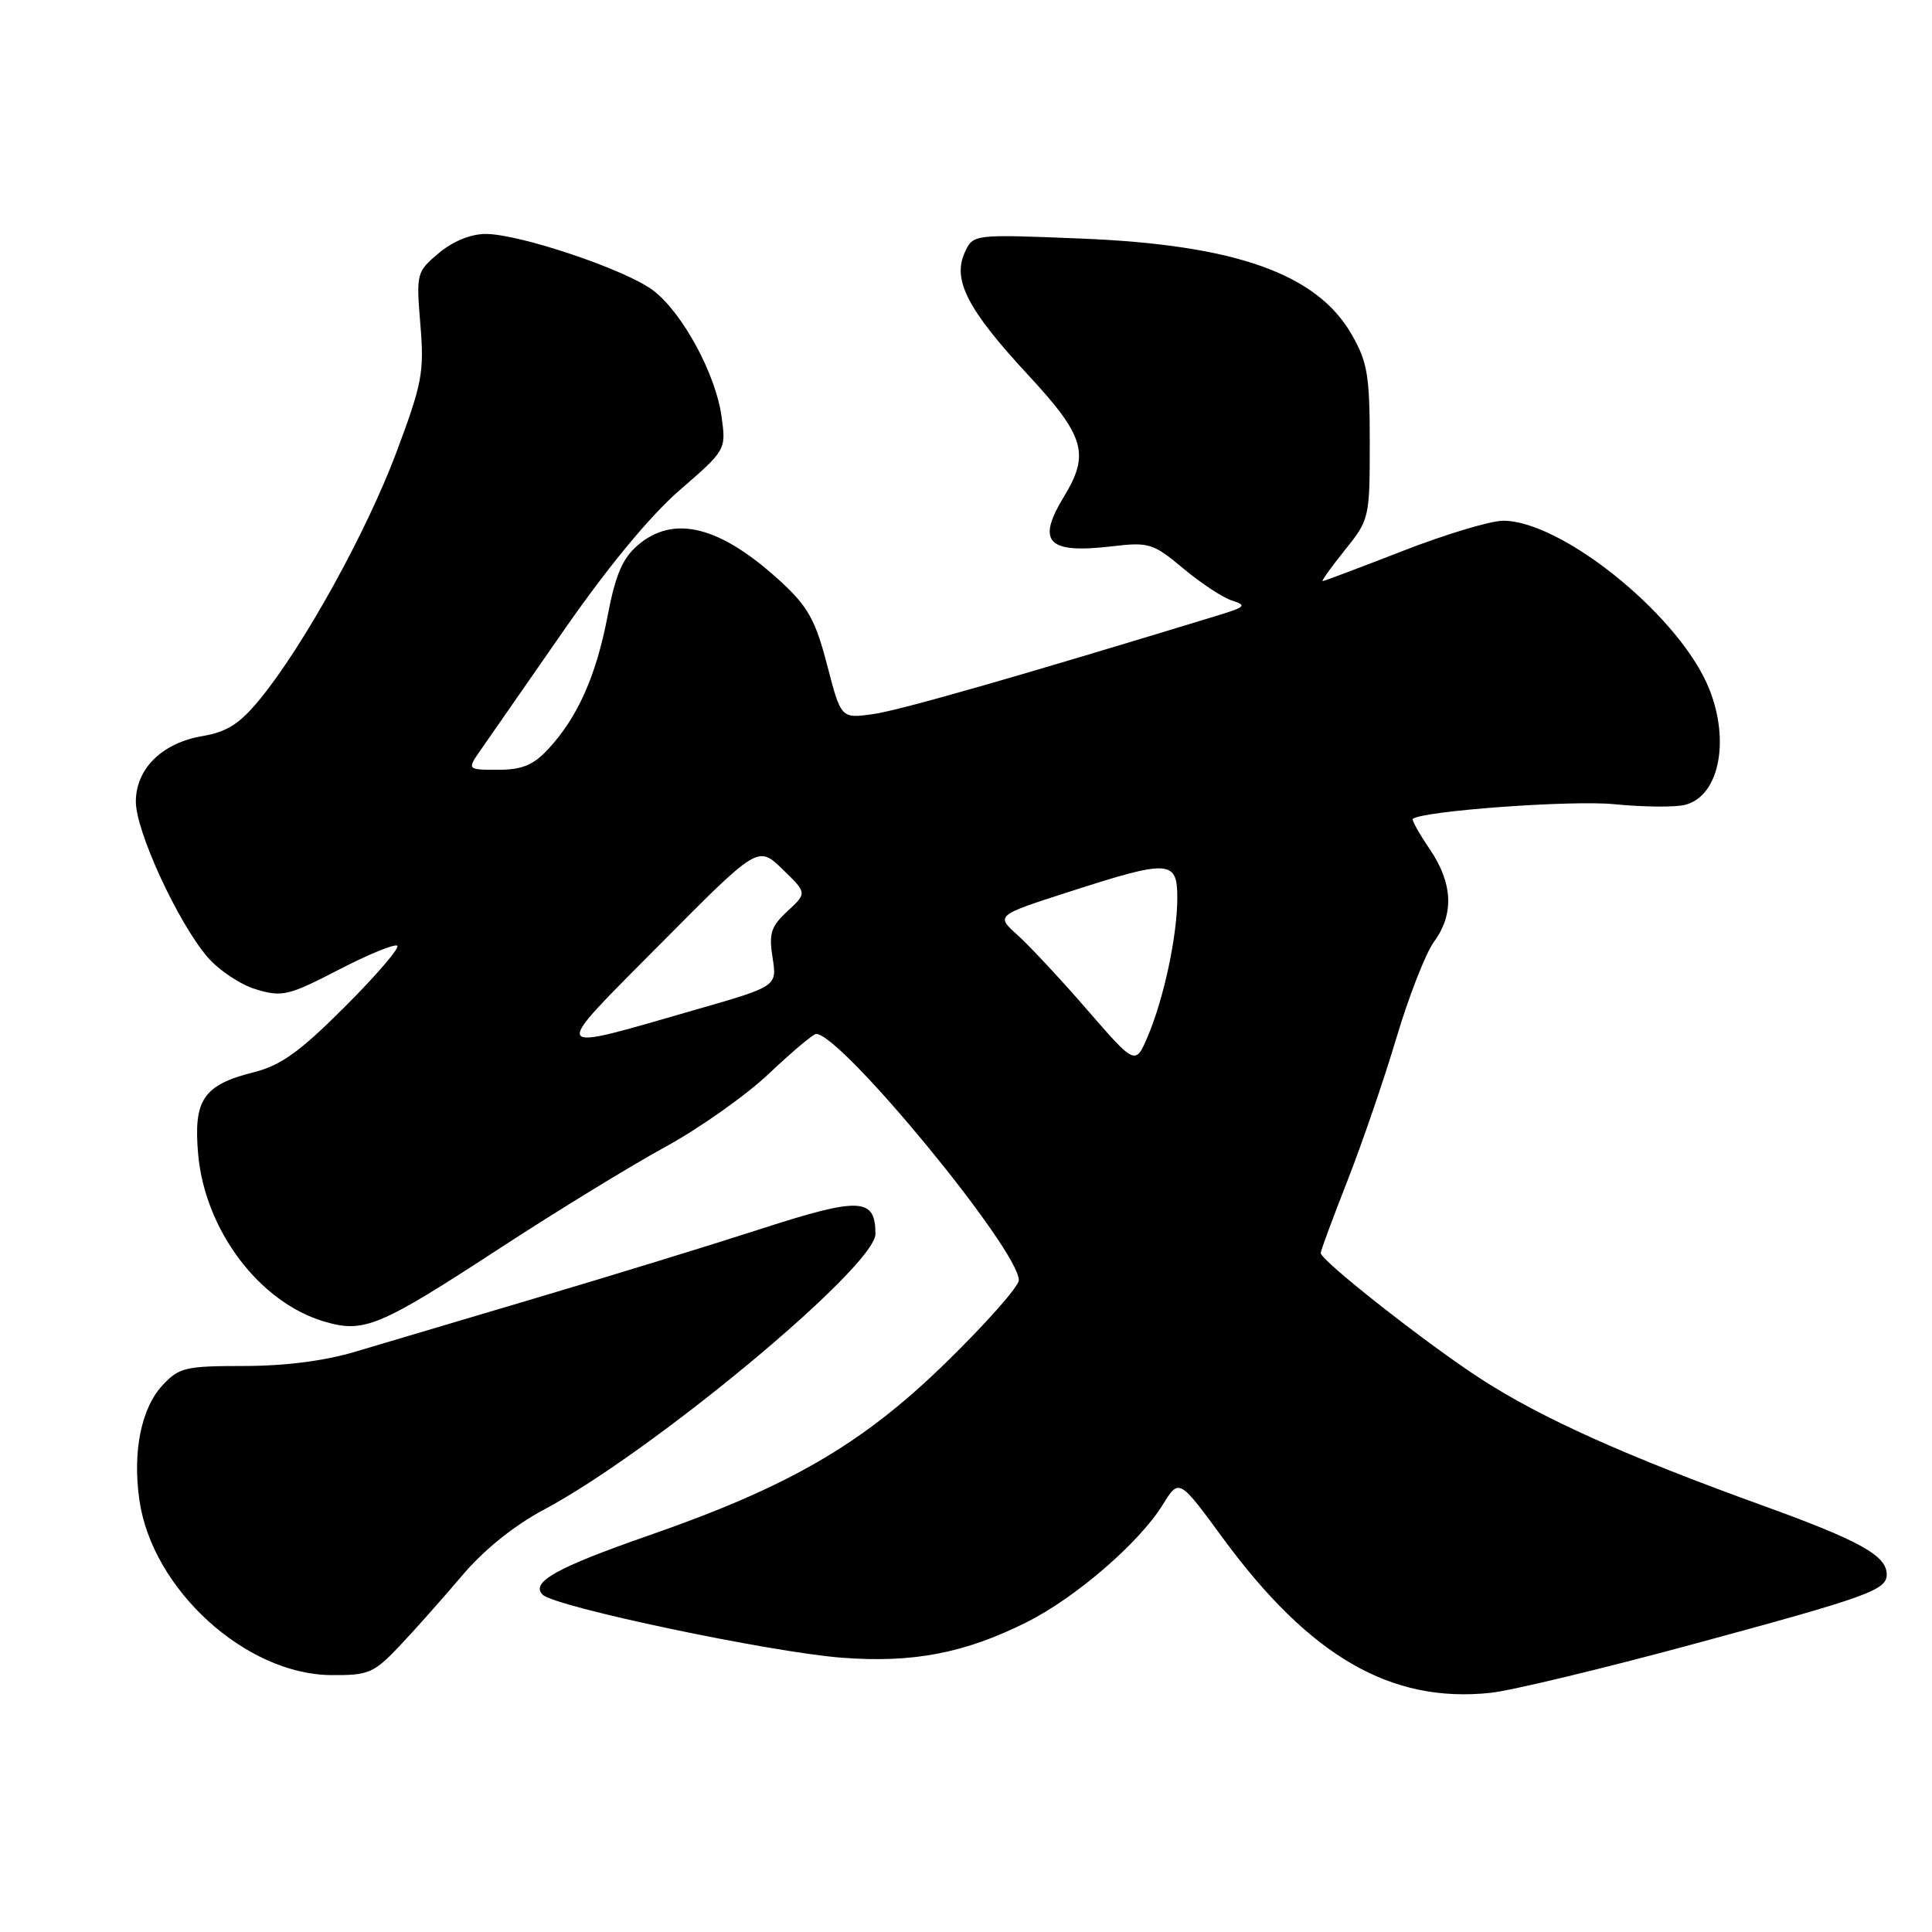 <?xml version="1.0" encoding="UTF-8" standalone="no"?>
<!DOCTYPE svg PUBLIC "-//W3C//DTD SVG 1.1//EN" "http://www.w3.org/Graphics/SVG/1.1/DTD/svg11.dtd" >
<svg xmlns="http://www.w3.org/2000/svg" xmlns:xlink="http://www.w3.org/1999/xlink" version="1.1" viewBox="0 0 256 256">
 <g >
 <path fill="currentColor"
d=" M 224.39 217.85 C 247.58 211.57 250.00 210.70 250.00 208.62 C 250.00 206.13 246.45 204.16 233.70 199.54 C 215.43 192.94 204.29 187.93 196.22 182.71 C 189.08 178.09 175.00 167.02 175.00 166.03 C 175.00 165.73 176.59 161.44 178.53 156.49 C 180.47 151.55 183.40 143.00 185.04 137.50 C 186.68 132.00 188.92 126.28 190.01 124.79 C 192.70 121.13 192.51 117.03 189.45 112.52 C 188.05 110.46 187.04 108.65 187.20 108.51 C 188.47 107.45 208.23 106.00 213.89 106.56 C 217.73 106.94 221.96 106.98 223.27 106.65 C 227.97 105.47 229.36 97.60 226.14 90.50 C 221.82 81.00 206.77 69.00 199.18 69.00 C 197.51 69.00 191.52 70.80 185.88 73.00 C 180.23 75.20 175.45 77.00 175.26 77.00 C 175.06 77.00 176.39 75.15 178.20 72.89 C 181.45 68.86 181.50 68.62 181.50 58.64 C 181.50 49.78 181.20 47.97 179.11 44.33 C 174.49 36.26 163.67 32.43 143.22 31.61 C 128.94 31.03 128.94 31.03 127.83 33.47 C 126.18 37.09 128.23 41.05 136.17 49.62 C 143.73 57.76 144.43 60.13 141.00 65.77 C 137.29 71.85 138.78 73.40 147.35 72.39 C 152.24 71.81 152.80 71.99 156.80 75.33 C 159.13 77.28 162.04 79.20 163.26 79.58 C 165.22 80.21 165.02 80.43 161.49 81.51 C 134.79 89.67 119.11 94.16 115.65 94.63 C 111.44 95.21 111.44 95.21 109.60 88.12 C 108.06 82.19 107.07 80.40 103.50 77.10 C 95.46 69.70 89.29 68.13 84.49 72.26 C 82.48 73.99 81.54 76.20 80.50 81.67 C 78.99 89.56 76.53 95.07 72.65 99.25 C 70.66 101.39 69.18 102.00 65.98 102.00 C 61.86 102.00 61.86 102.00 63.78 99.25 C 64.84 97.74 69.80 90.60 74.81 83.38 C 80.59 75.07 86.18 68.31 90.07 64.94 C 96.20 59.63 96.22 59.60 95.61 55.20 C 94.84 49.56 90.42 41.41 86.53 38.47 C 82.91 35.73 68.86 31.00 64.35 31.00 C 62.39 31.00 59.99 31.98 58.14 33.54 C 55.19 36.02 55.14 36.22 55.70 42.99 C 56.23 49.31 55.95 50.80 52.50 60.00 C 48.54 70.55 40.23 85.58 34.43 92.66 C 31.77 95.90 30.09 96.98 26.85 97.53 C 21.48 98.43 18.00 101.86 18.00 106.23 C 18.00 110.12 23.50 122.08 27.42 126.73 C 28.92 128.51 31.84 130.47 33.91 131.09 C 37.40 132.14 38.22 131.94 44.89 128.49 C 48.85 126.44 52.35 125.01 52.65 125.32 C 52.96 125.63 49.83 129.27 45.69 133.41 C 39.74 139.36 37.22 141.17 33.65 142.07 C 26.93 143.76 25.61 145.71 26.26 152.98 C 27.17 163.00 34.33 172.52 42.89 175.09 C 48.23 176.68 50.18 175.87 66.32 165.34 C 73.77 160.48 83.57 154.48 88.09 152.01 C 92.62 149.54 98.83 145.16 101.89 142.26 C 104.95 139.37 107.76 137.00 108.14 137.00 C 111.46 137.00 135.00 165.60 135.00 169.63 C 135.00 170.46 130.61 175.42 125.25 180.64 C 114.22 191.39 104.56 196.99 85.90 203.48 C 73.76 207.71 70.26 209.66 71.90 211.30 C 73.52 212.92 102.12 218.94 111.59 219.66 C 120.99 220.37 127.83 219.06 136.04 214.95 C 142.49 211.73 150.96 204.42 154.06 199.40 C 156.23 195.89 156.23 195.89 162.03 203.80 C 173.56 219.50 184.29 225.71 197.50 224.31 C 200.25 224.02 212.35 221.11 224.39 217.85 Z  M 52.87 218.18 C 54.87 216.07 58.59 211.89 61.14 208.88 C 64.08 205.39 68.06 202.18 72.05 200.05 C 86.52 192.34 116.00 167.82 116.00 163.50 C 116.00 158.68 113.95 158.59 100.81 162.84 C 94.04 165.03 80.62 169.15 71.00 172.00 C 61.38 174.85 50.64 178.04 47.14 179.09 C 43.06 180.32 37.78 181.00 32.35 181.00 C 24.57 181.00 23.72 181.20 21.53 183.56 C 18.70 186.61 17.54 192.41 18.48 198.83 C 20.19 210.61 32.55 221.87 43.87 221.96 C 48.81 222.00 49.52 221.70 52.87 218.18 Z  M 144.09 133.84 C 140.59 129.80 136.42 125.33 134.83 123.90 C 131.94 121.30 131.94 121.30 141.72 118.15 C 154.94 113.88 156.00 113.94 156.00 118.95 C 156.00 123.96 154.23 132.26 152.10 137.29 C 150.45 141.17 150.45 141.17 144.09 133.84 Z  M 87.47 125.11 C 100.44 112.03 100.44 112.03 103.69 115.18 C 106.94 118.33 106.94 118.33 104.35 120.73 C 102.15 122.76 101.86 123.69 102.37 126.90 C 102.97 130.69 102.97 130.69 92.24 133.77 C 72.41 139.48 72.70 140.00 87.47 125.11 Z "/>
</g>
</svg>